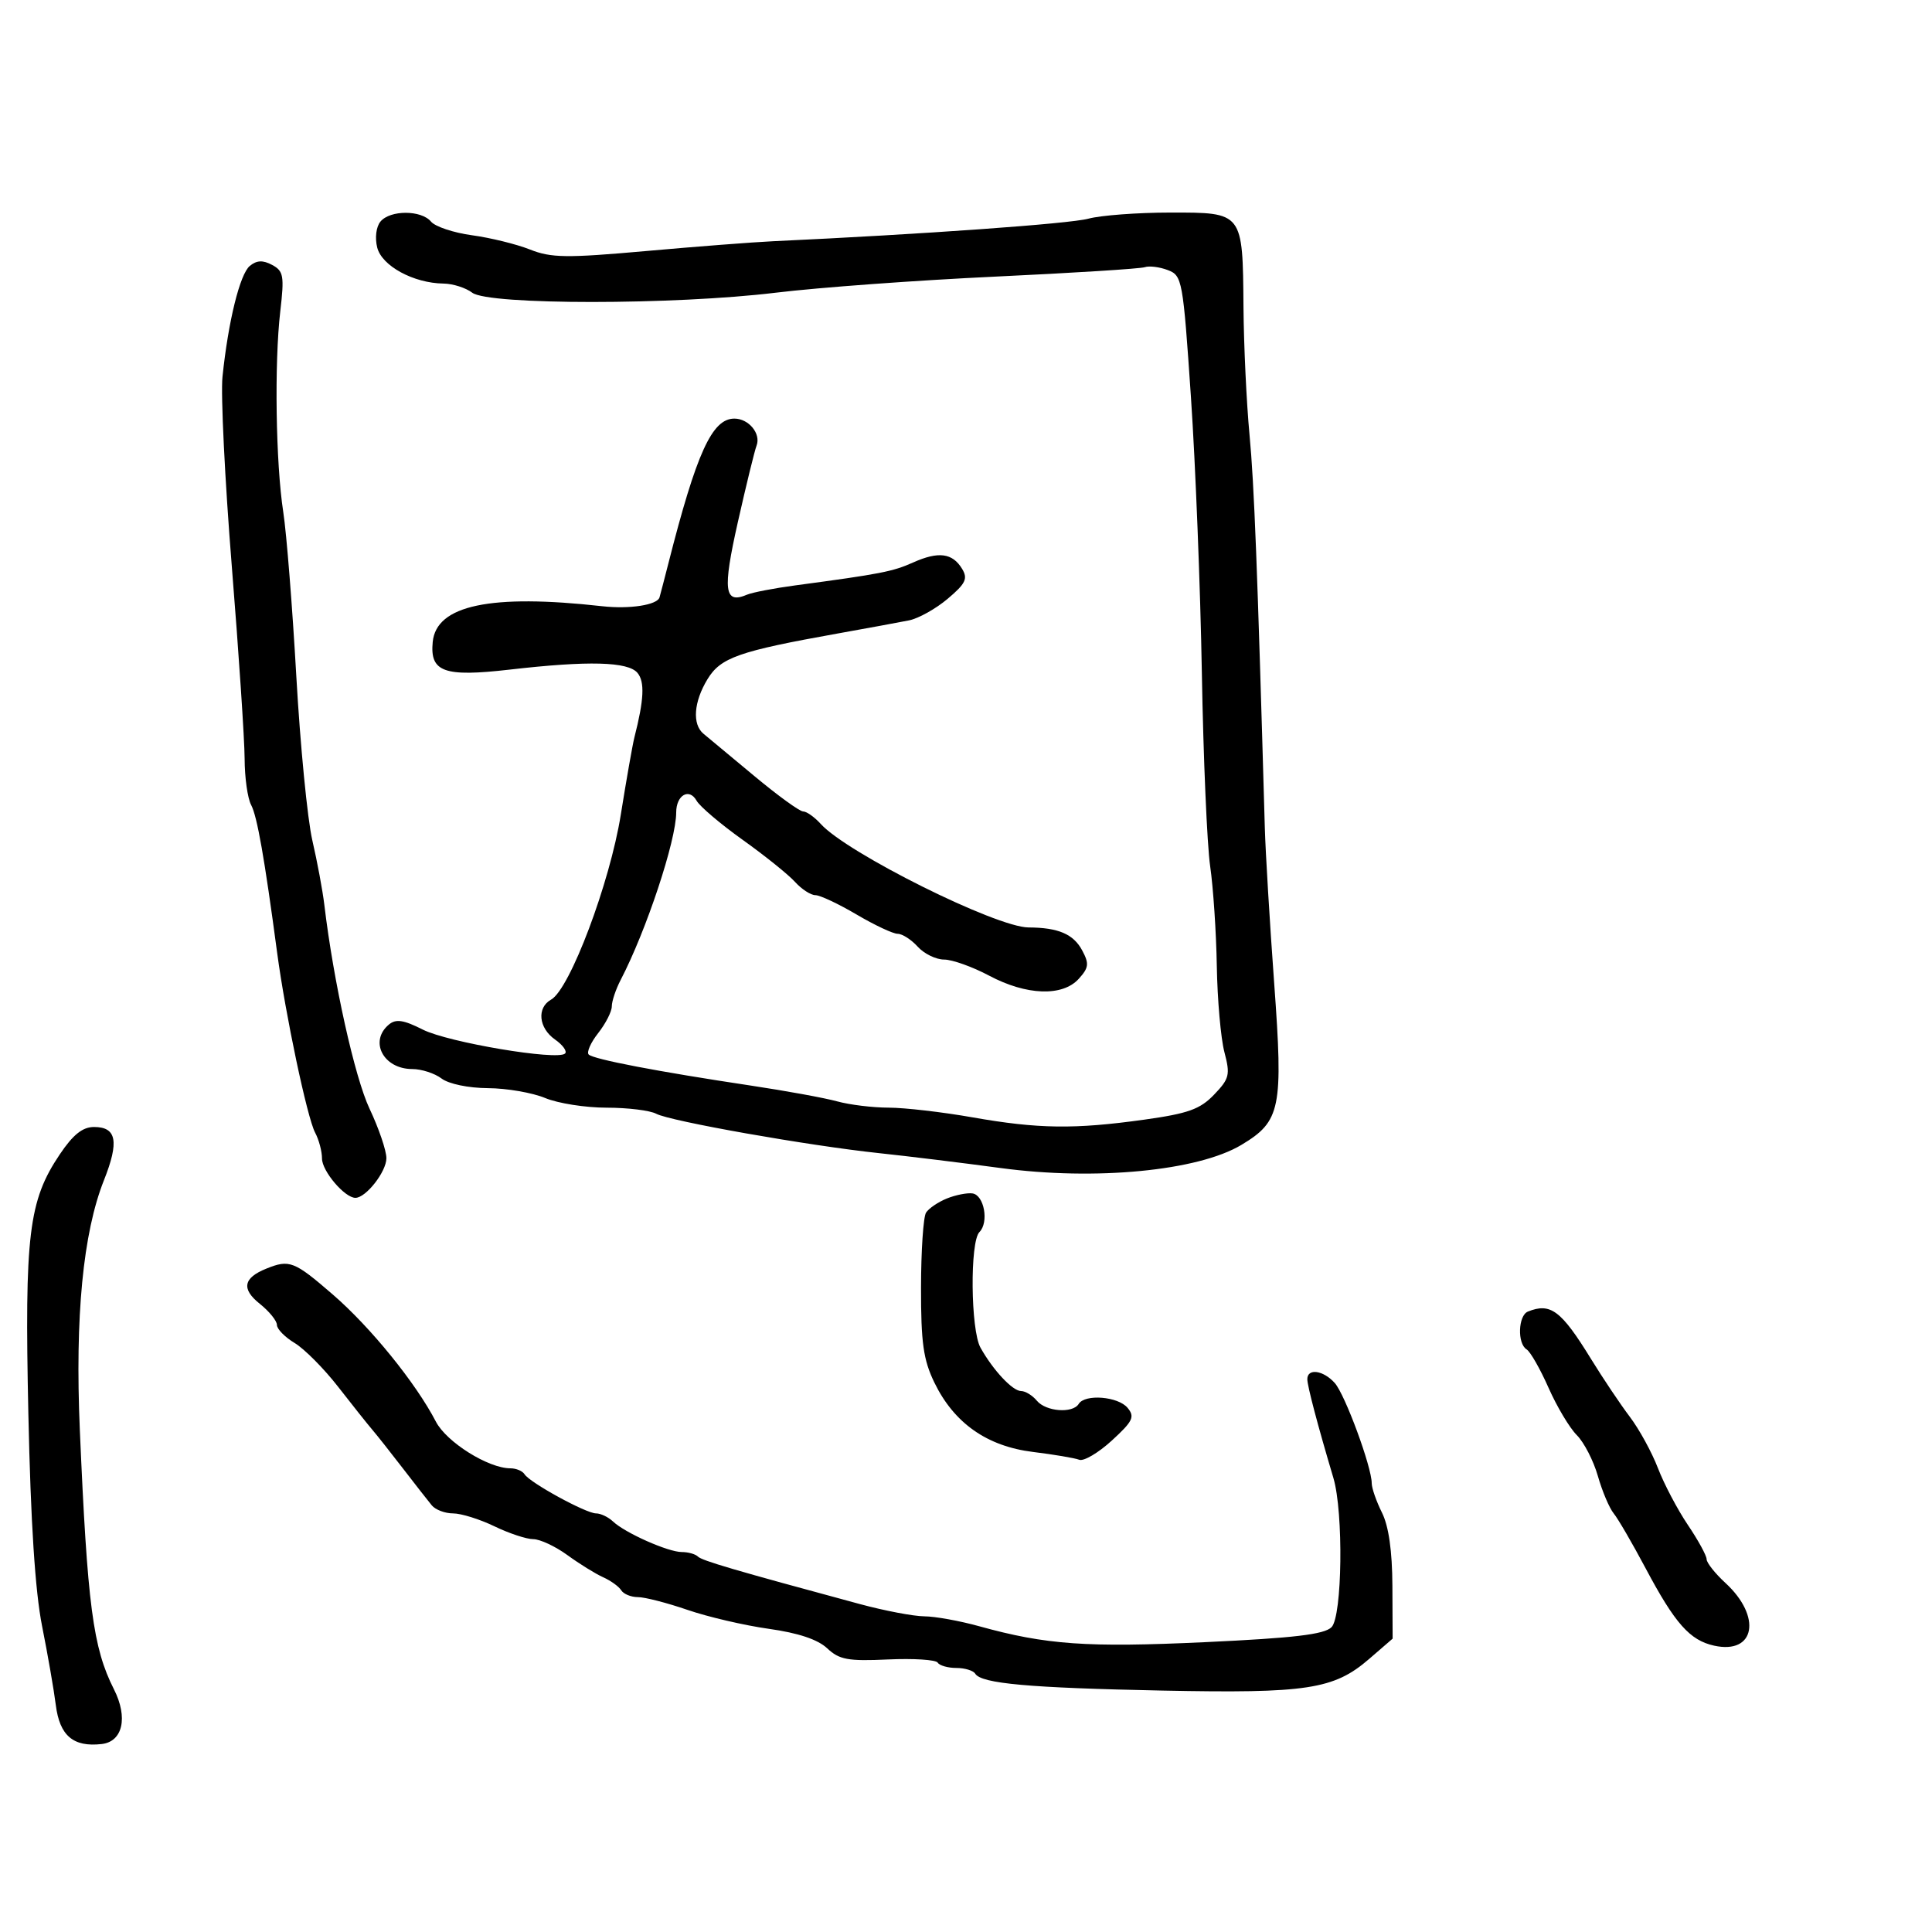 <svg xmlns="http://www.w3.org/2000/svg" width="300" height="300" viewBox="0 0 300 300" version="1.1">
	<path d="M 59.079 34.404 C 58.409 35.212, 58.194 36.926, 58.574 38.440 C 59.291 41.296, 64.226 43.976, 68.872 44.032 C 70.317 44.049, 72.325 44.689, 73.333 45.453 C 75.868 47.374, 104.658 47.369, 120.500 45.445 C 127.100 44.643, 142.400 43.523, 154.500 42.955 C 166.600 42.387, 177.066 41.728, 177.759 41.489 C 178.451 41.251, 180.060 41.452, 181.334 41.937 C 183.576 42.789, 183.692 43.424, 184.928 61.659 C 185.631 72.021, 186.394 91.300, 186.624 104.500 C 186.854 117.700, 187.434 131.200, 187.913 134.500 C 188.392 137.800, 188.857 144.775, 188.945 150 C 189.033 155.225, 189.564 161.242, 190.124 163.371 C 191.051 166.894, 190.907 167.488, 188.523 169.976 C 186.352 172.242, 184.498 172.907, 177.702 173.857 C 166.842 175.374, 161.212 175.299, 151 173.500 C 146.325 172.677, 140.475 172, 138 171.996 C 135.525 171.992, 131.925 171.553, 130 171.021 C 128.075 170.489, 122 169.379, 116.500 168.554 C 102.166 166.404, 92.151 164.484, 91.412 163.745 C 91.060 163.393, 91.723 161.896, 92.886 160.418 C 94.049 158.940, 95 157.073, 95 156.269 C 95 155.466, 95.621 153.614, 96.381 152.154 C 100.363 144.501, 105 130.513, 105 126.155 C 105 123.460, 107.026 122.296, 108.167 124.335 C 108.665 125.223, 111.884 127.957, 115.322 130.410 C 118.760 132.864, 122.414 135.800, 123.442 136.936 C 124.469 138.071, 125.895 139, 126.611 139 C 127.327 139, 130.202 140.350, 133 142 C 135.798 143.650, 138.673 145, 139.389 145 C 140.105 145, 141.505 145.900, 142.500 147 C 143.495 148.100, 145.341 149, 146.602 149 C 147.863 149, 151.010 150.125, 153.596 151.500 C 159.386 154.579, 164.988 154.776, 167.509 151.990 C 169.073 150.262, 169.147 149.643, 168.040 147.575 C 166.684 145.042, 164.332 144.036, 159.711 144.014 C 154.673 143.989, 131.545 132.470, 127.452 127.947 C 126.483 126.876, 125.248 126, 124.708 126 C 124.168 126, 120.750 123.519, 117.113 120.486 C 113.476 117.453, 109.938 114.511, 109.250 113.947 C 107.460 112.478, 107.714 108.982, 109.868 105.450 C 111.907 102.106, 114.718 101.119, 130 98.383 C 134.675 97.546, 139.696 96.623, 141.157 96.331 C 142.619 96.039, 145.319 94.530, 147.157 92.977 C 149.952 90.616, 150.319 89.854, 149.393 88.327 C 147.899 85.862, 145.723 85.580, 141.790 87.342 C 138.627 88.758, 136.754 89.123, 123.500 90.898 C 120.200 91.340, 116.825 91.989, 116 92.340 C 112.453 93.851, 112.180 91.697, 114.573 81.074 C 115.864 75.340, 117.172 69.995, 117.478 69.197 C 118.189 67.343, 116.266 65, 114.033 65 C 110.570 65, 108.160 70.291, 103.782 87.500 C 103.222 89.700, 102.606 92.063, 102.413 92.750 C 102.079 93.943, 97.774 94.611, 93.500 94.133 C 76.177 92.195, 67.745 93.975, 67.192 99.686 C 66.739 104.356, 68.943 105.149, 79.128 103.978 C 91.355 102.572, 97.532 102.732, 98.992 104.491 C 100.138 105.871, 100.004 108.649, 98.509 114.500 C 98.228 115.600, 97.277 121, 96.397 126.500 C 94.697 137.119, 88.494 153.584, 85.580 155.215 C 83.321 156.479, 83.630 159.628, 86.190 161.420 C 87.394 162.264, 88.094 163.239, 87.745 163.588 C 86.605 164.728, 69.596 161.868, 65.647 159.873 C 62.668 158.366, 61.478 158.188, 60.397 159.085 C 57.272 161.679, 59.528 166, 64.009 166 C 65.444 166, 67.491 166.661, 68.559 167.468 C 69.680 168.316, 72.732 168.950, 75.782 168.968 C 78.687 168.986, 82.680 169.675, 84.654 170.500 C 86.629 171.325, 90.919 172, 94.188 172 C 97.457 172, 100.926 172.425, 101.896 172.944 C 104.058 174.101, 125.579 177.904, 136.500 179.059 C 140.900 179.524, 149.407 180.566, 155.403 181.375 C 170.093 183.356, 186.032 181.819, 192.774 177.772 C 198.870 174.113, 199.275 172.111, 197.855 152.691 C 197.164 143.236, 196.509 132.350, 196.399 128.500 C 195.243 87.877, 194.749 75.192, 194.024 67.500 C 193.556 62.550, 193.135 53.633, 193.087 47.684 C 192.968 32.892, 193.051 32.999, 181.715 33.006 C 176.647 33.009, 170.925 33.437, 169 33.957 C 166.080 34.747, 143.253 36.379, 120 37.460 C 116.975 37.601, 108.105 38.286, 100.290 38.983 C 87.939 40.083, 85.583 40.052, 82.290 38.743 C 80.205 37.915, 76.160 36.920, 73.300 36.532 C 70.440 36.144, 67.573 35.190, 66.928 34.413 C 65.418 32.594, 60.587 32.588, 59.079 34.404 M 38.794 41.289 C 37.253 42.548, 35.442 49.887, 34.548 58.500 C 34.263 61.250, 34.916 74.525, 35.999 88 C 37.083 101.475, 37.976 114.892, 37.985 117.816 C 37.993 120.739, 38.447 123.966, 38.992 124.985 C 39.930 126.738, 41.067 133.197, 43.043 148 C 44.318 157.549, 47.705 173.581, 48.933 175.876 C 49.520 176.972, 50 178.781, 50 179.895 C 50 181.851, 53.526 186, 55.189 186 C 56.824 186, 60 181.939, 60 179.846 C 60 178.662, 58.823 175.205, 57.385 172.165 C 55.082 167.298, 51.773 152.375, 50.363 140.500 C 50.102 138.300, 49.264 133.800, 48.501 130.500 C 47.738 127.200, 46.618 115.725, 46.011 105 C 45.405 94.275, 44.493 82.800, 43.984 79.500 C 42.818 71.934, 42.587 56.385, 43.521 48.348 C 44.162 42.833, 44.031 42.087, 42.256 41.137 C 40.818 40.368, 39.870 40.409, 38.794 41.289 M 9.283 179.250 C 4.441 186.450, 3.805 191.689, 4.403 219.500 C 4.765 236.372, 5.458 247.101, 6.534 252.500 C 7.411 256.900, 8.371 262.421, 8.667 264.770 C 9.266 269.524, 11.387 271.321, 15.799 270.812 C 19.068 270.434, 19.904 266.682, 17.694 262.316 C 14.433 255.875, 13.572 249.322, 12.394 222 C 11.637 204.430, 12.893 191.441, 16.142 183.262 C 18.527 177.257, 18.107 175, 14.602 175 C 12.823 175, 11.351 176.176, 9.283 179.250 M 147.028 186.101 C 145.669 186.650, 144.213 187.640, 143.794 188.300 C 143.374 188.960, 143.024 194.195, 143.015 199.934 C 143.003 208.478, 143.377 211.147, 145.079 214.663 C 148.135 220.976, 153.250 224.578, 160.407 225.458 C 163.655 225.857, 166.886 226.403, 167.585 226.671 C 168.284 226.939, 170.560 225.598, 172.642 223.689 C 175.919 220.686, 176.248 220.004, 175.091 218.610 C 173.618 216.835, 168.475 216.422, 167.500 218 C 166.563 219.516, 162.408 219.196, 161 217.500 C 160.315 216.675, 159.214 216, 158.552 216 C 157.232 216, 154.208 212.768, 152.250 209.264 C 150.716 206.519, 150.590 192.810, 152.085 191.315 C 153.590 189.810, 152.823 185.565, 151 185.312 C 150.175 185.197, 148.388 185.552, 147.028 186.101 M 41.352 196.993 C 37.771 198.438, 37.453 200.152, 40.339 202.453 C 41.802 203.620, 43 205.095, 43 205.731 C 43 206.367, 44.237 207.631, 45.750 208.541 C 47.263 209.450, 50.300 212.508, 52.500 215.336 C 54.700 218.164, 57.083 221.158, 57.795 221.989 C 58.507 222.820, 60.647 225.525, 62.552 228 C 64.456 230.475, 66.479 233.063, 67.047 233.750 C 67.614 234.438, 69.102 235, 70.352 235 C 71.602 235, 74.487 235.900, 76.764 237 C 79.041 238.100, 81.759 239, 82.804 239 C 83.849 239, 86.233 240.114, 88.102 241.474 C 89.971 242.835, 92.469 244.383, 93.653 244.913 C 94.837 245.443, 96.101 246.354, 96.462 246.938 C 96.823 247.522, 97.990 248, 99.055 248 C 100.120 248, 103.581 248.891, 106.746 249.979 C 109.911 251.068, 115.593 252.392, 119.374 252.922 C 123.947 253.562, 126.983 254.575, 128.445 255.948 C 130.329 257.719, 131.668 257.965, 137.870 257.680 C 141.845 257.498, 145.327 257.720, 145.608 258.174 C 145.888 258.628, 147.190 259, 148.500 259 C 149.810 259, 151.131 259.402, 151.435 259.894 C 152.381 261.426, 159.782 262.093, 180.500 262.512 C 202.969 262.966, 207.129 262.330, 212.600 257.600 L 216.247 254.447 216.211 246.253 C 216.188 240.834, 215.638 236.980, 214.588 234.876 C 213.715 233.125, 213 231.073, 213 230.315 C 213 227.780, 208.848 216.522, 207.259 214.750 C 205.477 212.762, 203 212.421, 203 214.162 C 203 215.208, 204.603 221.280, 207.049 229.500 C 208.634 234.827, 208.431 250.998, 206.757 252.671 C 205.635 253.794, 200.931 254.350, 187.118 254.994 C 168.765 255.851, 162.437 255.404, 152.032 252.517 C 149.025 251.683, 145.200 250.992, 143.532 250.983 C 141.864 250.973, 137.350 250.115, 133.500 249.074 C 114.011 243.807, 109.005 242.338, 108.365 241.699 C 107.981 241.314, 106.857 241, 105.867 241 C 103.741 241, 97.063 238.032, 95.179 236.250 C 94.452 235.563, 93.271 235, 92.555 235 C 90.986 235, 82.253 230.218, 81.450 228.920 C 81.138 228.414, 80.151 228, 79.257 228 C 75.824 228, 69.338 223.937, 67.684 220.751 C 64.575 214.758, 57.551 206.094, 51.692 201.025 C 45.680 195.824, 44.953 195.540, 41.352 196.993 M 237.250 203.662 C 235.732 204.275, 235.586 208.626, 237.053 209.533 C 237.633 209.891, 239.163 212.573, 240.455 215.493 C 241.746 218.413, 243.721 221.721, 244.844 222.844 C 245.967 223.967, 247.439 226.824, 248.115 229.193 C 248.792 231.562, 249.897 234.175, 250.572 235 C 251.247 235.825, 253.472 239.650, 255.518 243.500 C 260.084 252.094, 262.397 254.709, 266.167 255.537 C 272.543 256.937, 273.612 251.034, 267.928 245.806 C 266.318 244.325, 265 242.660, 265 242.107 C 265 241.553, 263.687 239.155, 262.083 236.779 C 260.479 234.402, 258.393 230.441, 257.447 227.978 C 256.501 225.515, 254.535 221.925, 253.077 220 C 251.620 218.075, 248.904 214.025, 247.042 211 C 242.411 203.474, 240.767 202.243, 237.250 203.662" stroke="none" fill="black" fill-rule="evenodd"/>
</svg>